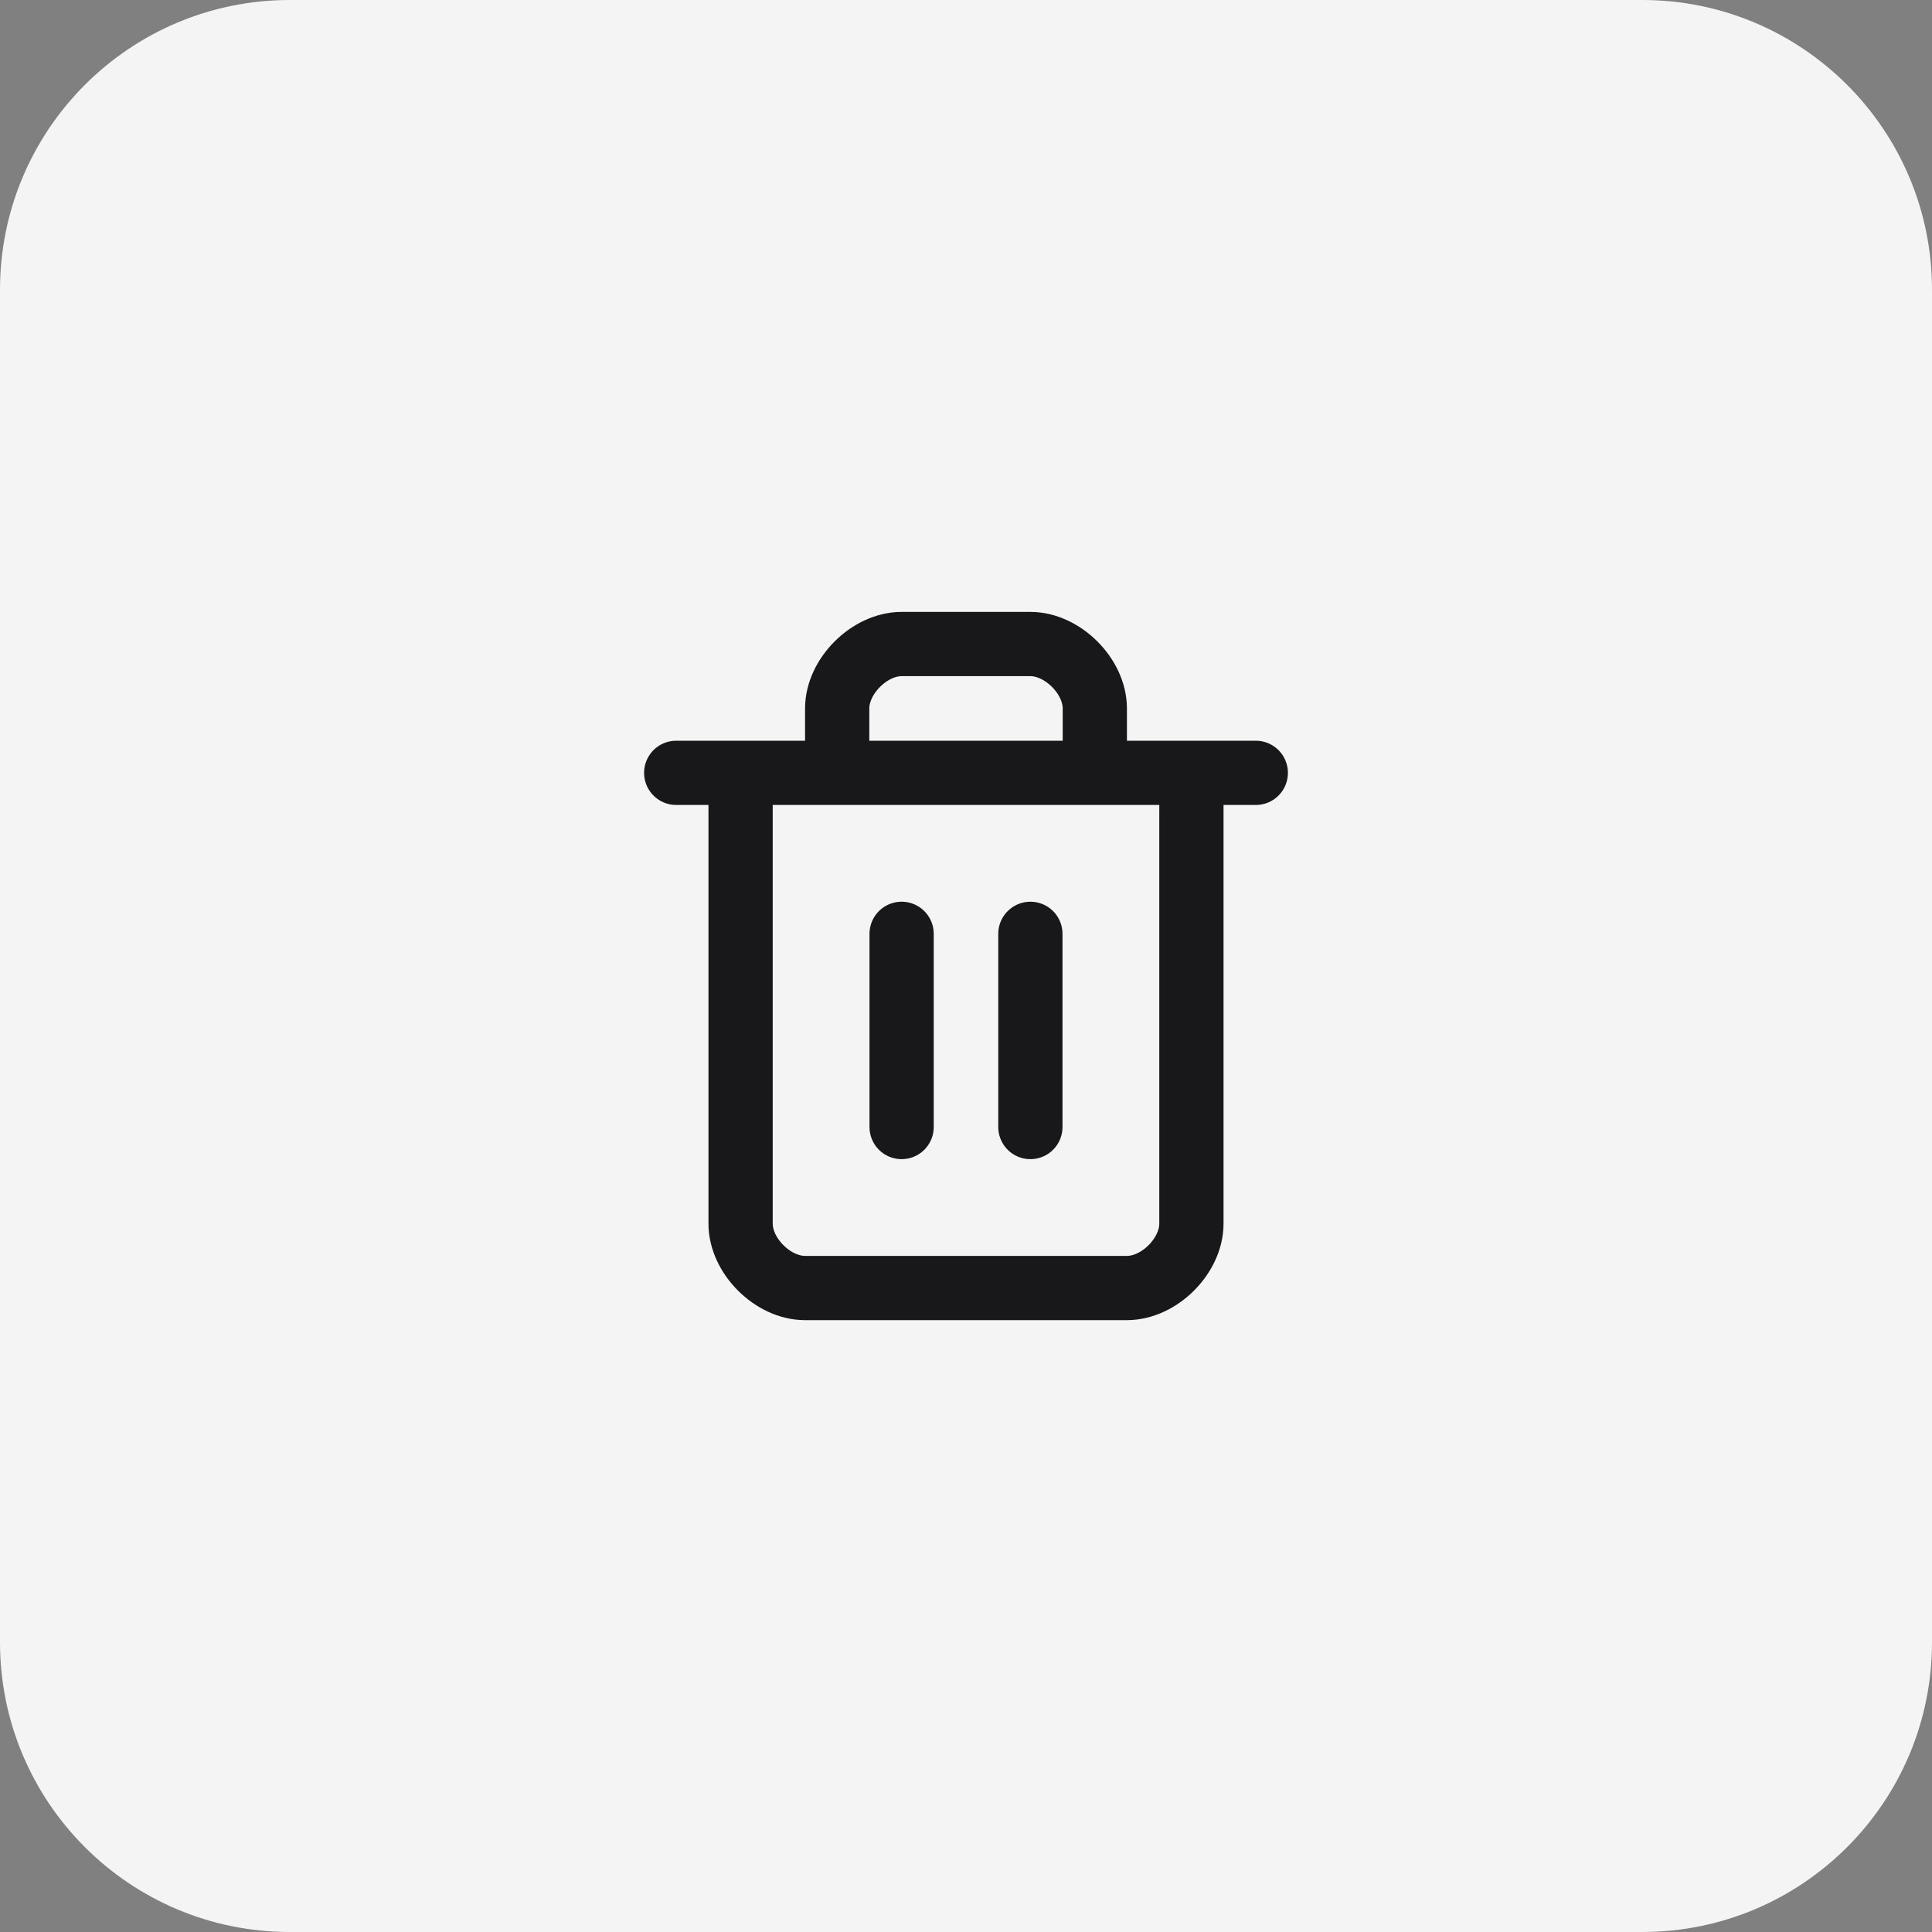 <svg width="40" height="40" viewBox="0 0 40 40" fill="none" xmlns="http://www.w3.org/2000/svg">
<rect x="0" y="0" width="40" height="40" fill="#808080" stroke="none"/>
<path d="M0 6C0 2.686 2.686 0 6 0H34C37.314 0 40 2.686 40 6V34C40 37.314 37.314 40 34 40H6C2.686 40 0 37.314 0 34V6Z" fill="#F4F4F5"/>
<path d="M14 16.001H26M24.667 16.001V25.334C24.667 26.001 24 26.667 23.333 26.667H16.667C16 26.667 15.333 26.001 15.333 25.334V16.001M17.333 16.001V14.667C17.333 14.001 18 13.334 18.667 13.334H21.333C22 13.334 22.667 14.001 22.667 14.667V16.001M18.667 19.334V23.334M21.333 19.334V23.334" stroke="#18181B" stroke-width="1.33" stroke-linecap="round" stroke-linejoin="round"/>
</svg>
